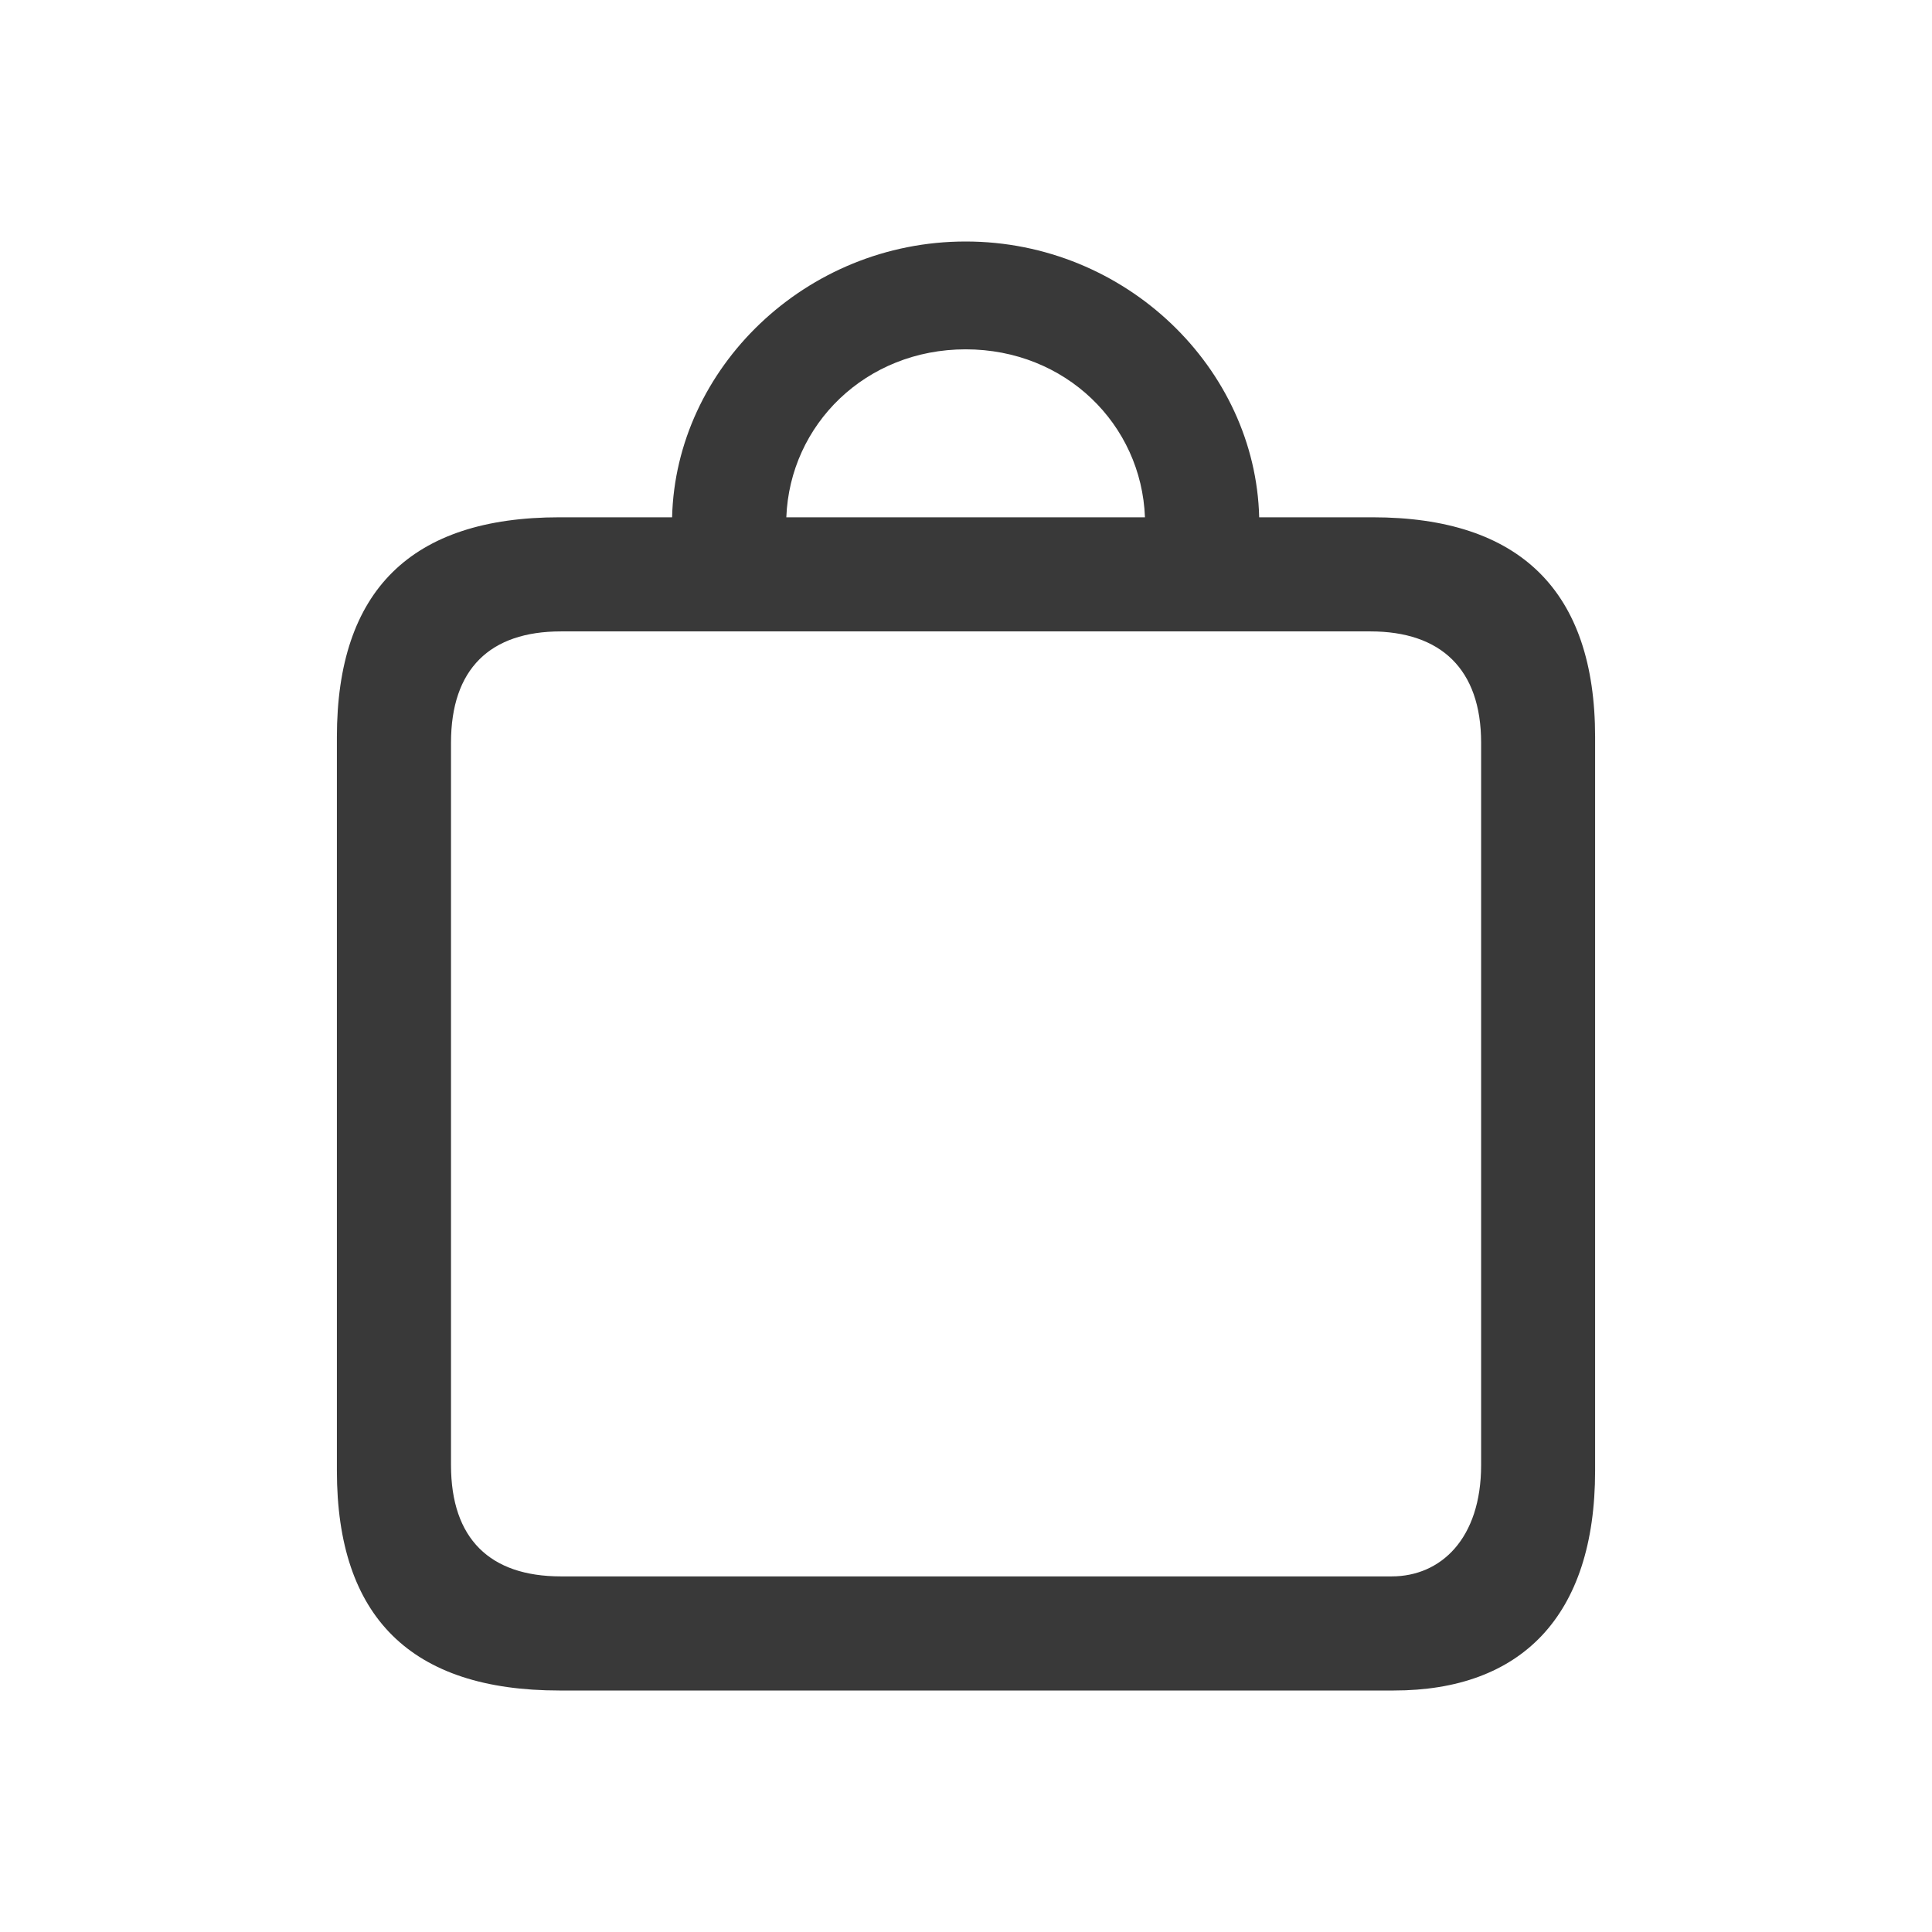 <svg xmlns="http://www.w3.org/2000/svg" fill="none" viewBox="0 0 16 16"><path fill="#393939" fill-rule="evenodd" d="M11.543 14c1.051 0 1.667-.611 1.667-1.82V6.104c0-1.209-.622-1.82-1.843-1.82h-.939C10.398 3.051 9.324 2 7.997 2 6.67 2 5.596 3.051 5.566 4.284h-.933c-1.227 0-1.843.605-1.843 1.82V12.18c0 1.215.616 1.82 1.843 1.82h6.91ZM9.482 4.284H6.512c.029-.769.658-1.391 1.485-1.391.828 0 1.456.622 1.485 1.391Zm2.043 8.771H4.645c-.587 0-.91-.311-.91-.922V6.151c0-.611.323-.922.91-.922h6.705c.581 0 .916.311.916.922v5.982c0 .611-.335.922-.74.922Z" clip-rule="evenodd" /></svg>